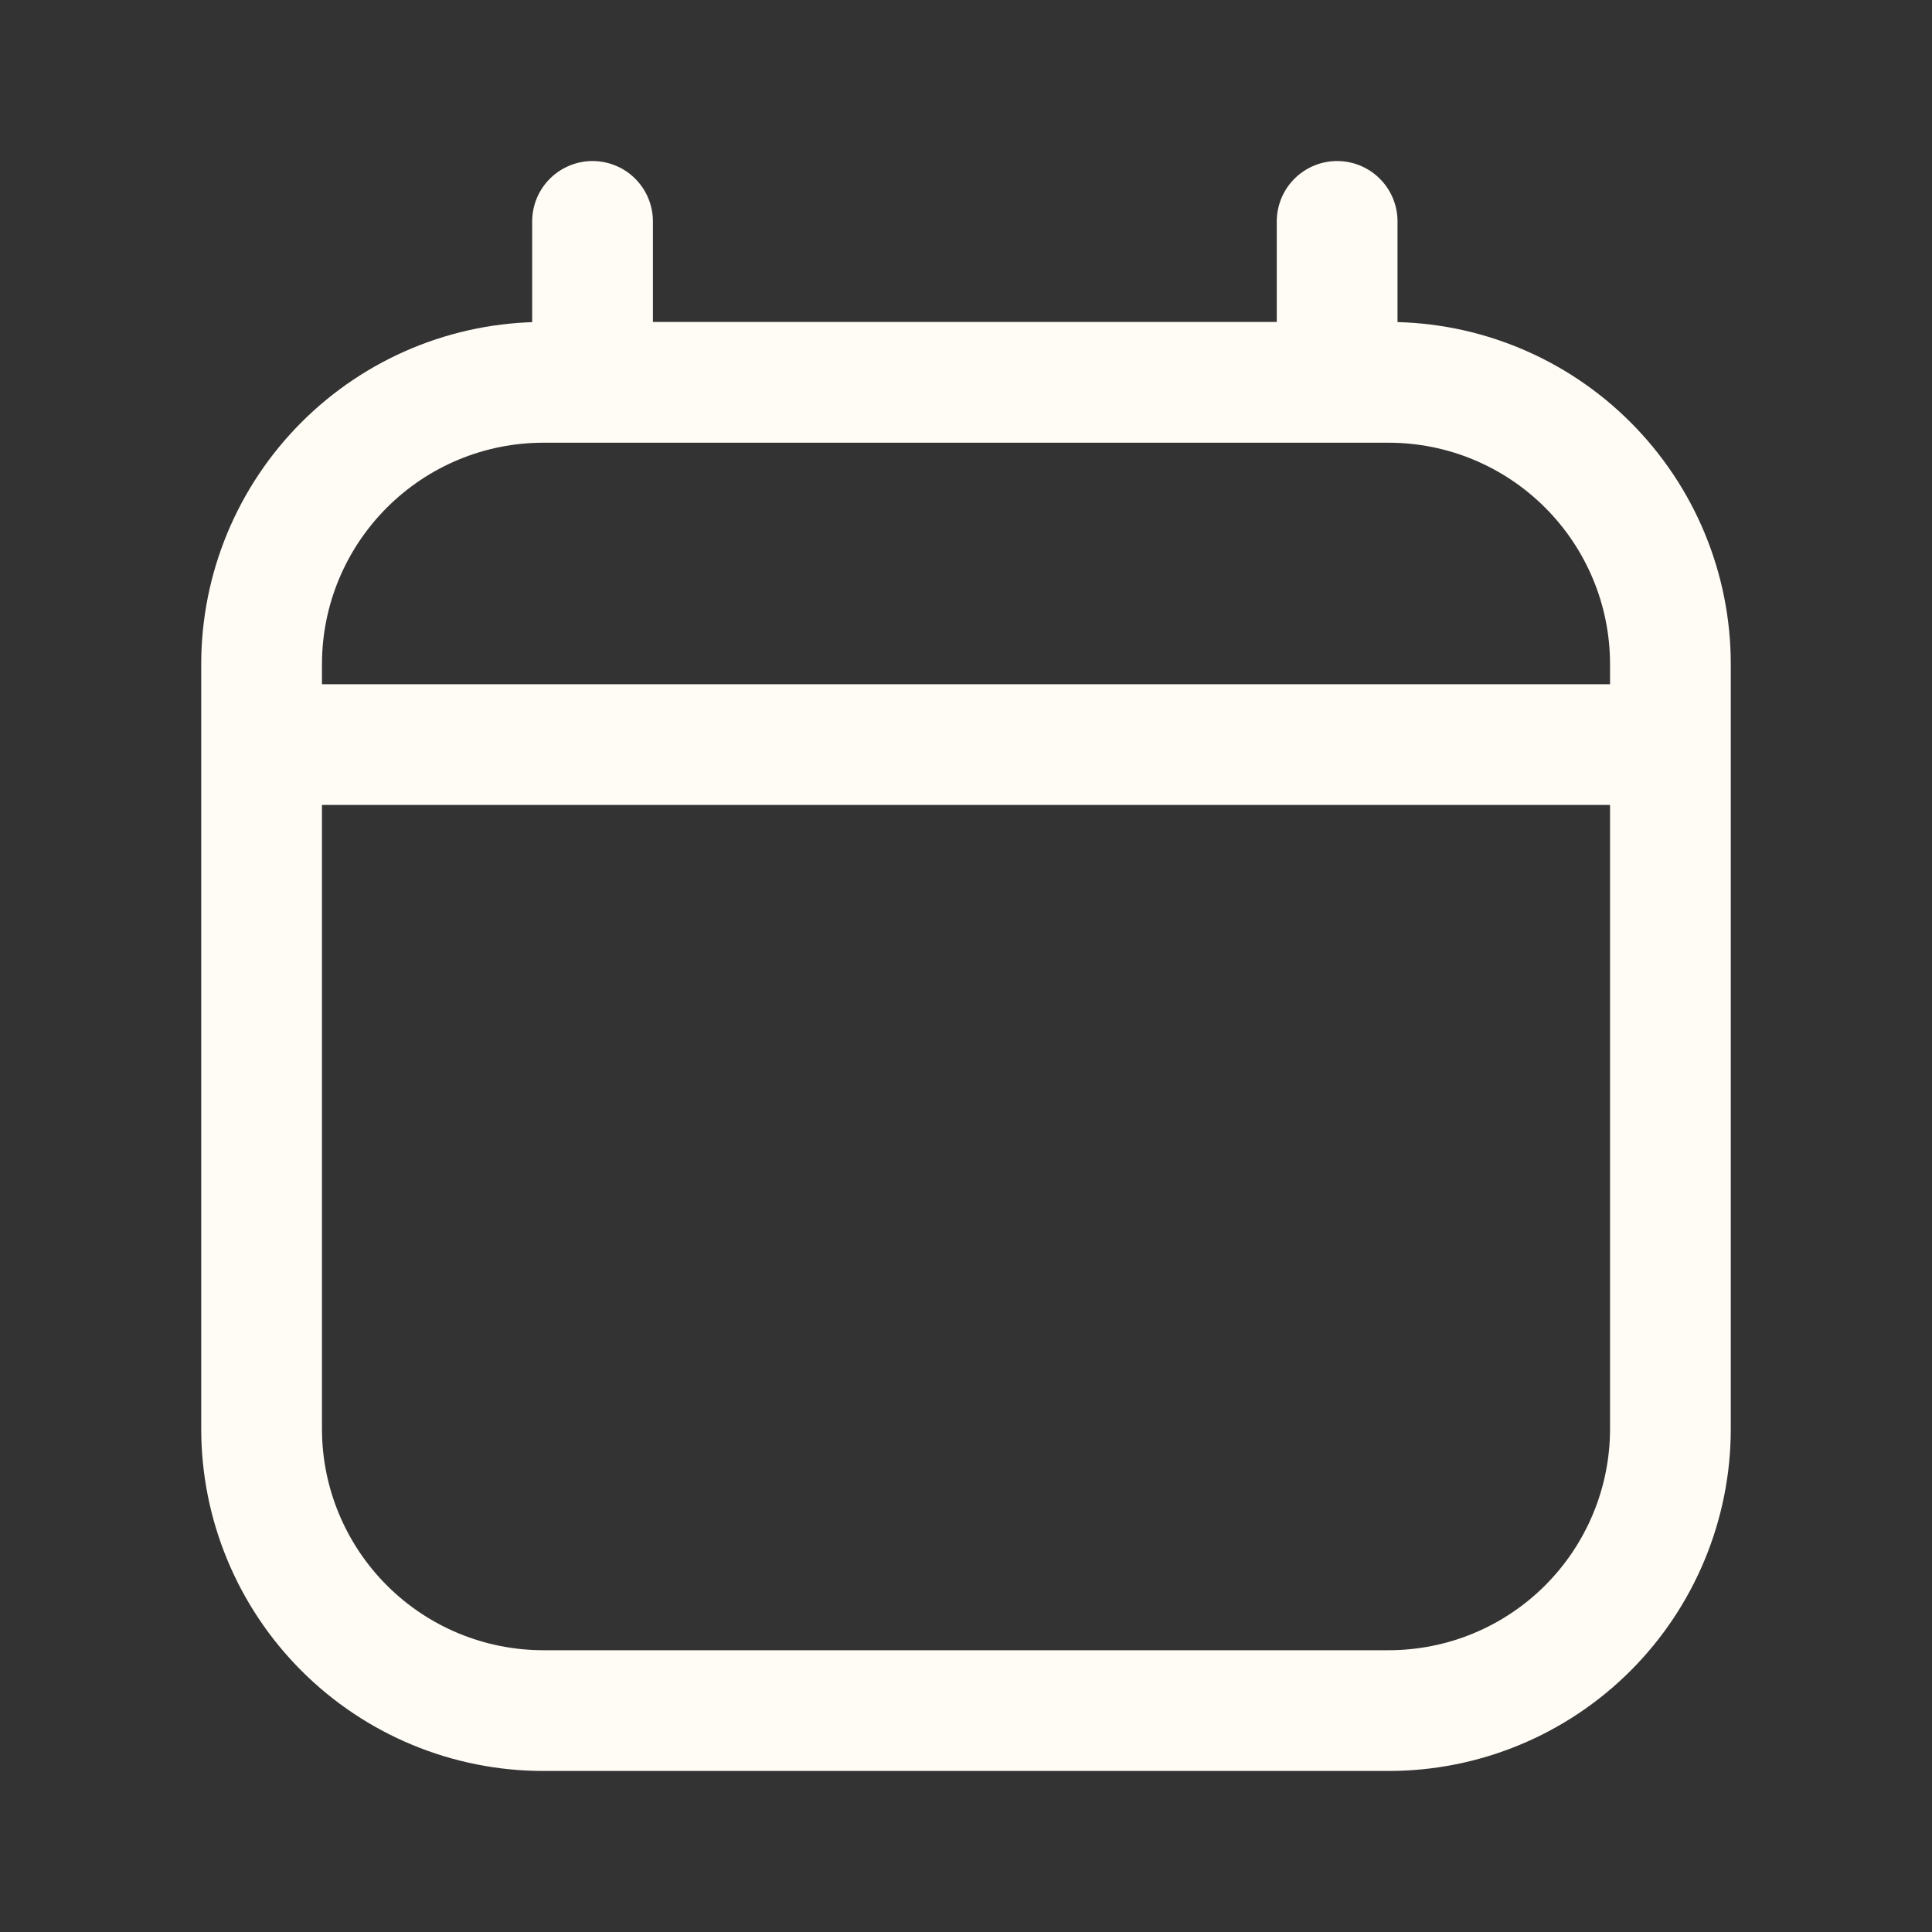 <svg width="20" height="20" viewBox="0 0 20 20" fill="none" xmlns="http://www.w3.org/2000/svg">
<rect x="0" y="0" width="20" height="20" fill="#333333" stroke="none"/>
<path d="M2.708 7.708H17.292M6.134 3.958V2.292M13.842 3.958V2.292M14.375 3.958H5.625C4.851 3.958 4.11 4.266 3.563 4.813C3.016 5.36 2.708 6.101 2.708 6.875V14.792C2.708 15.565 3.016 16.307 3.563 16.854C4.11 17.401 4.851 17.708 5.625 17.708H14.375C15.149 17.708 15.89 17.401 16.437 16.854C16.984 16.307 17.292 15.565 17.292 14.792V6.875C17.292 6.101 16.984 5.36 16.437 4.813C15.89 4.266 15.149 3.958 14.375 3.958Z" stroke="#FFFBF5" stroke-width="1.25" stroke-linecap="round" stroke-linejoin="round"/>
</svg>
